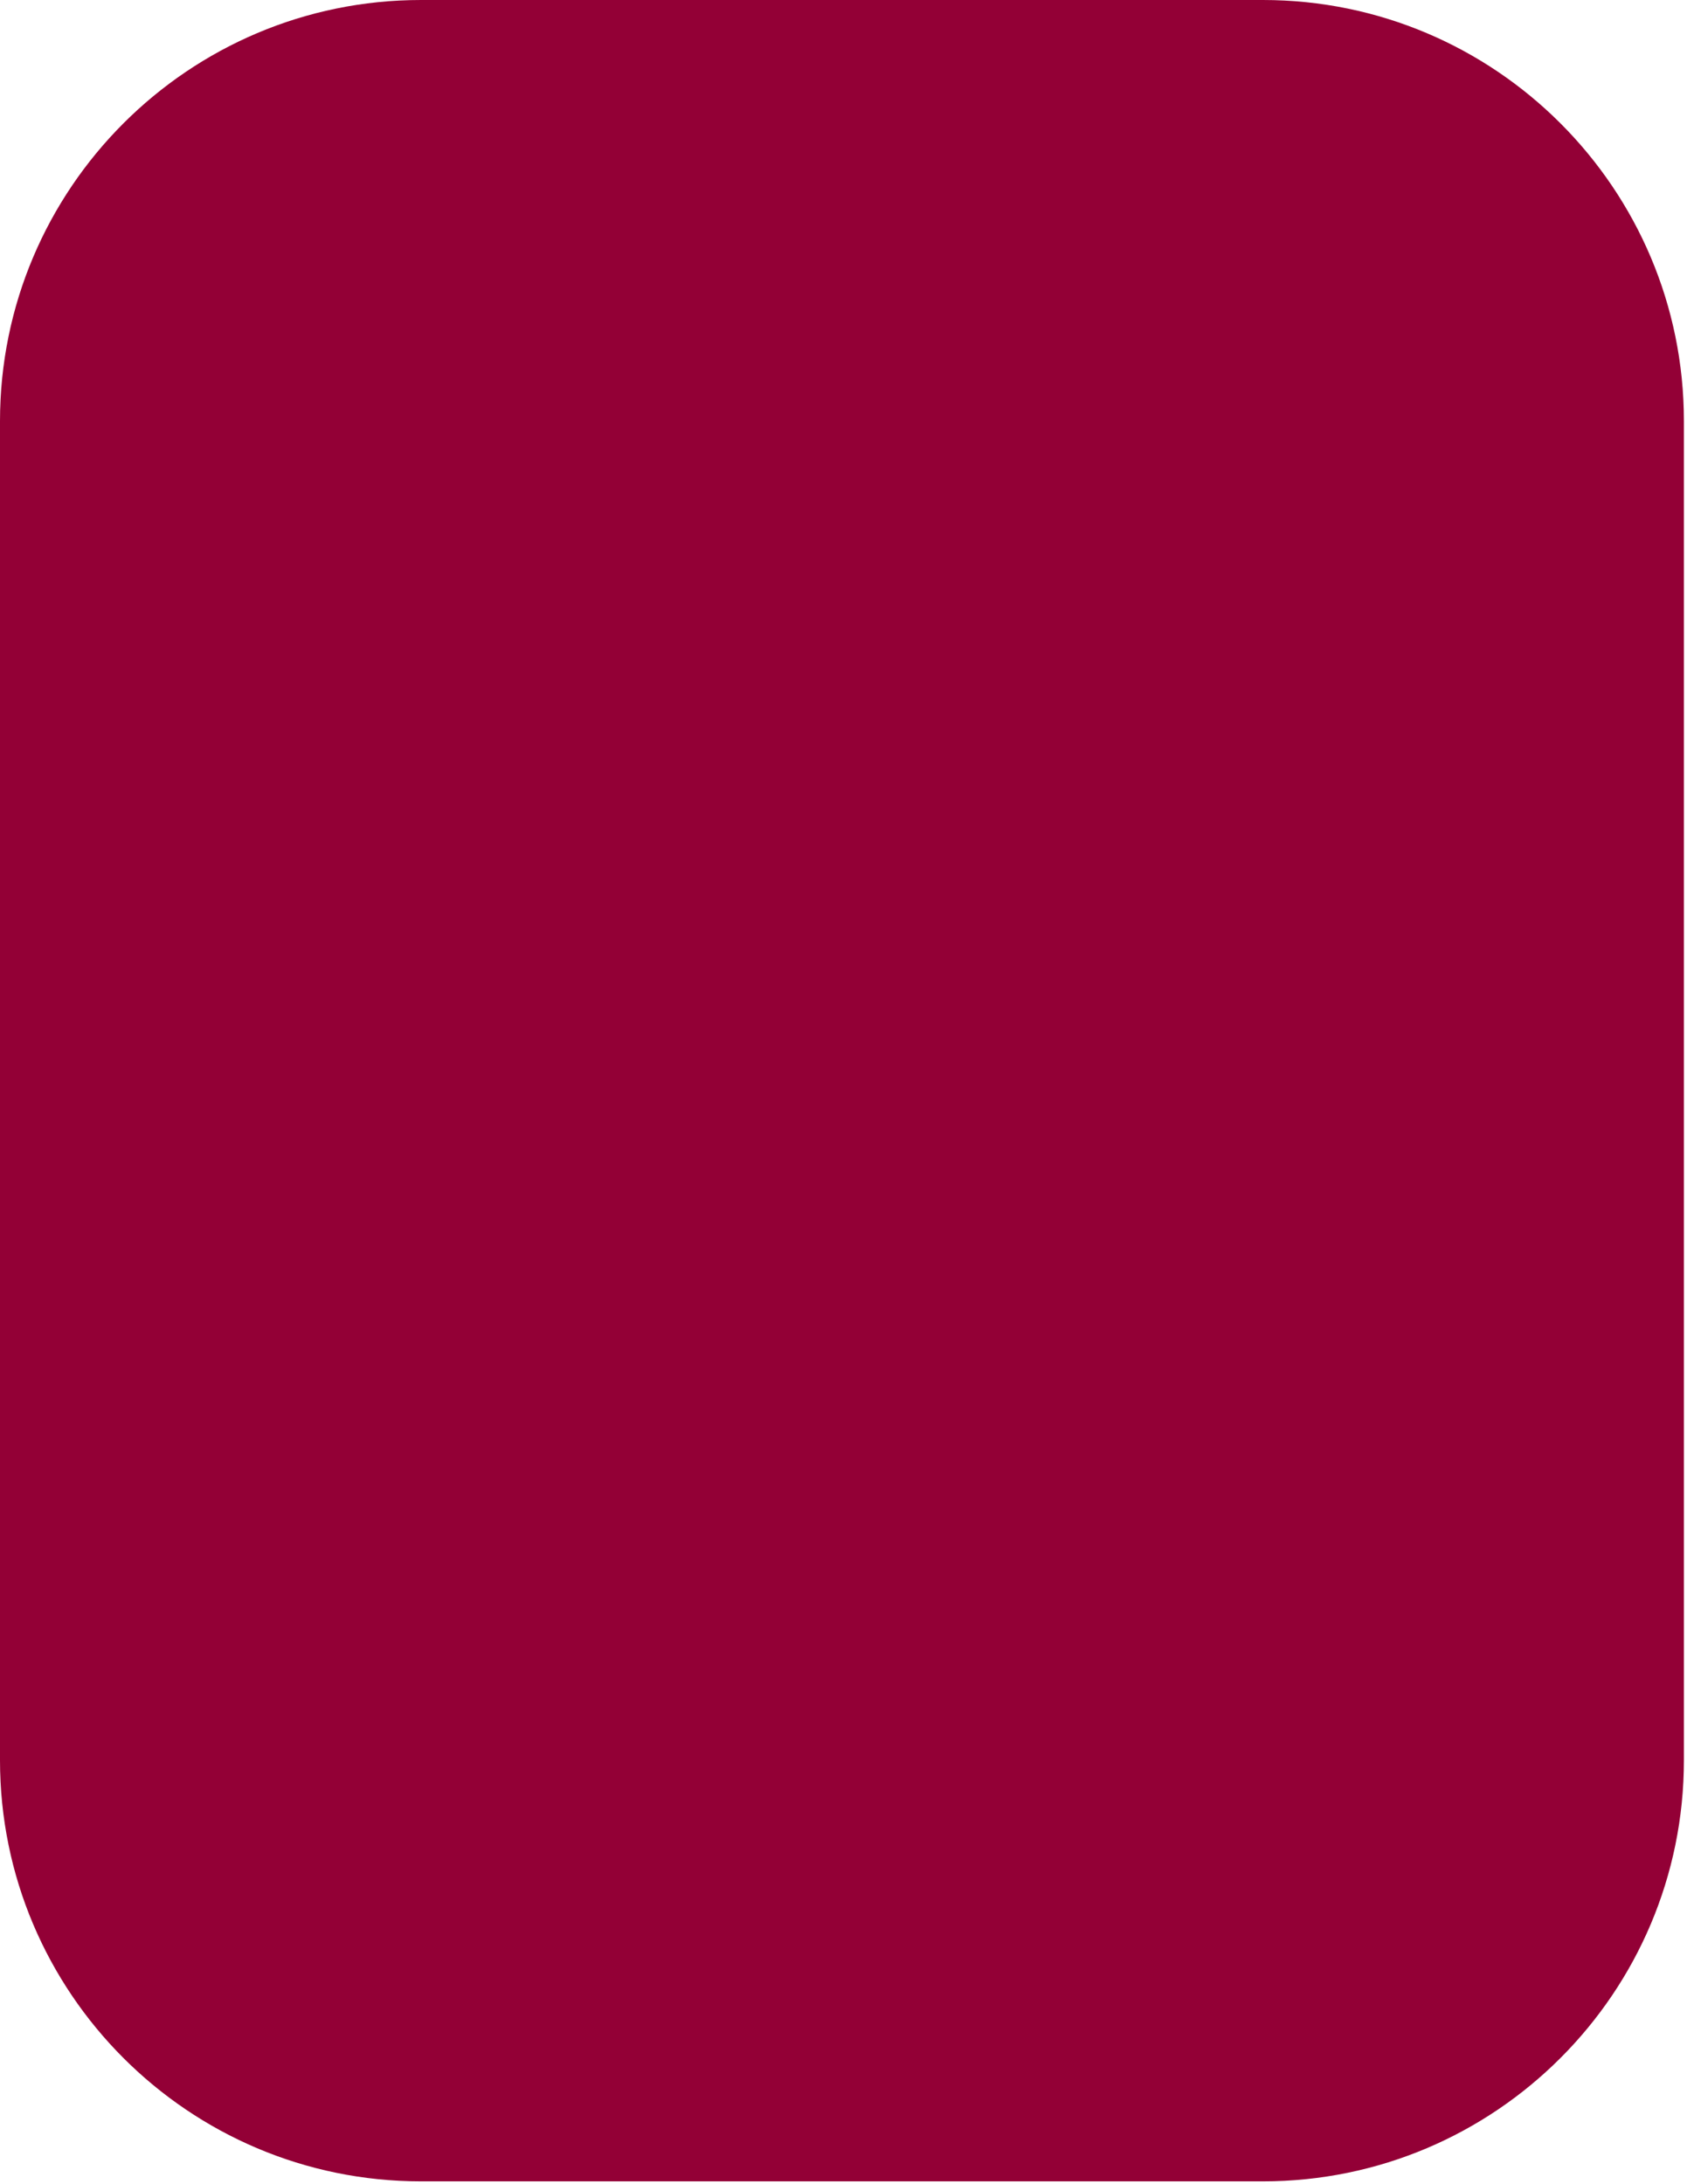 <?xml version="1.0" encoding="UTF-8" standalone="no"?><!DOCTYPE svg PUBLIC "-//W3C//DTD SVG 1.1//EN" "http://www.w3.org/Graphics/SVG/1.1/DTD/svg11.dtd"><svg width="100%" height="100%" viewBox="0 0 296 383" version="1.1" xmlns="http://www.w3.org/2000/svg" xmlns:xlink="http://www.w3.org/1999/xlink" xml:space="preserve" xmlns:serif="http://www.serif.com/" style="fill-rule:evenodd;clip-rule:evenodd;stroke-linejoin:round;stroke-miterlimit:1.414;"><path d="M295.457,73.864c0,-40.767 -33.097,-73.864 -73.864,-73.864l-147.729,0c-40.767,0 -73.864,33.097 -73.864,73.864l0,234.832c0,40.766 33.097,73.864 73.864,73.864l147.729,0c40.767,0 73.864,-33.098 73.864,-73.864l0,-234.832Z" style="fill:#930036;"/></svg>